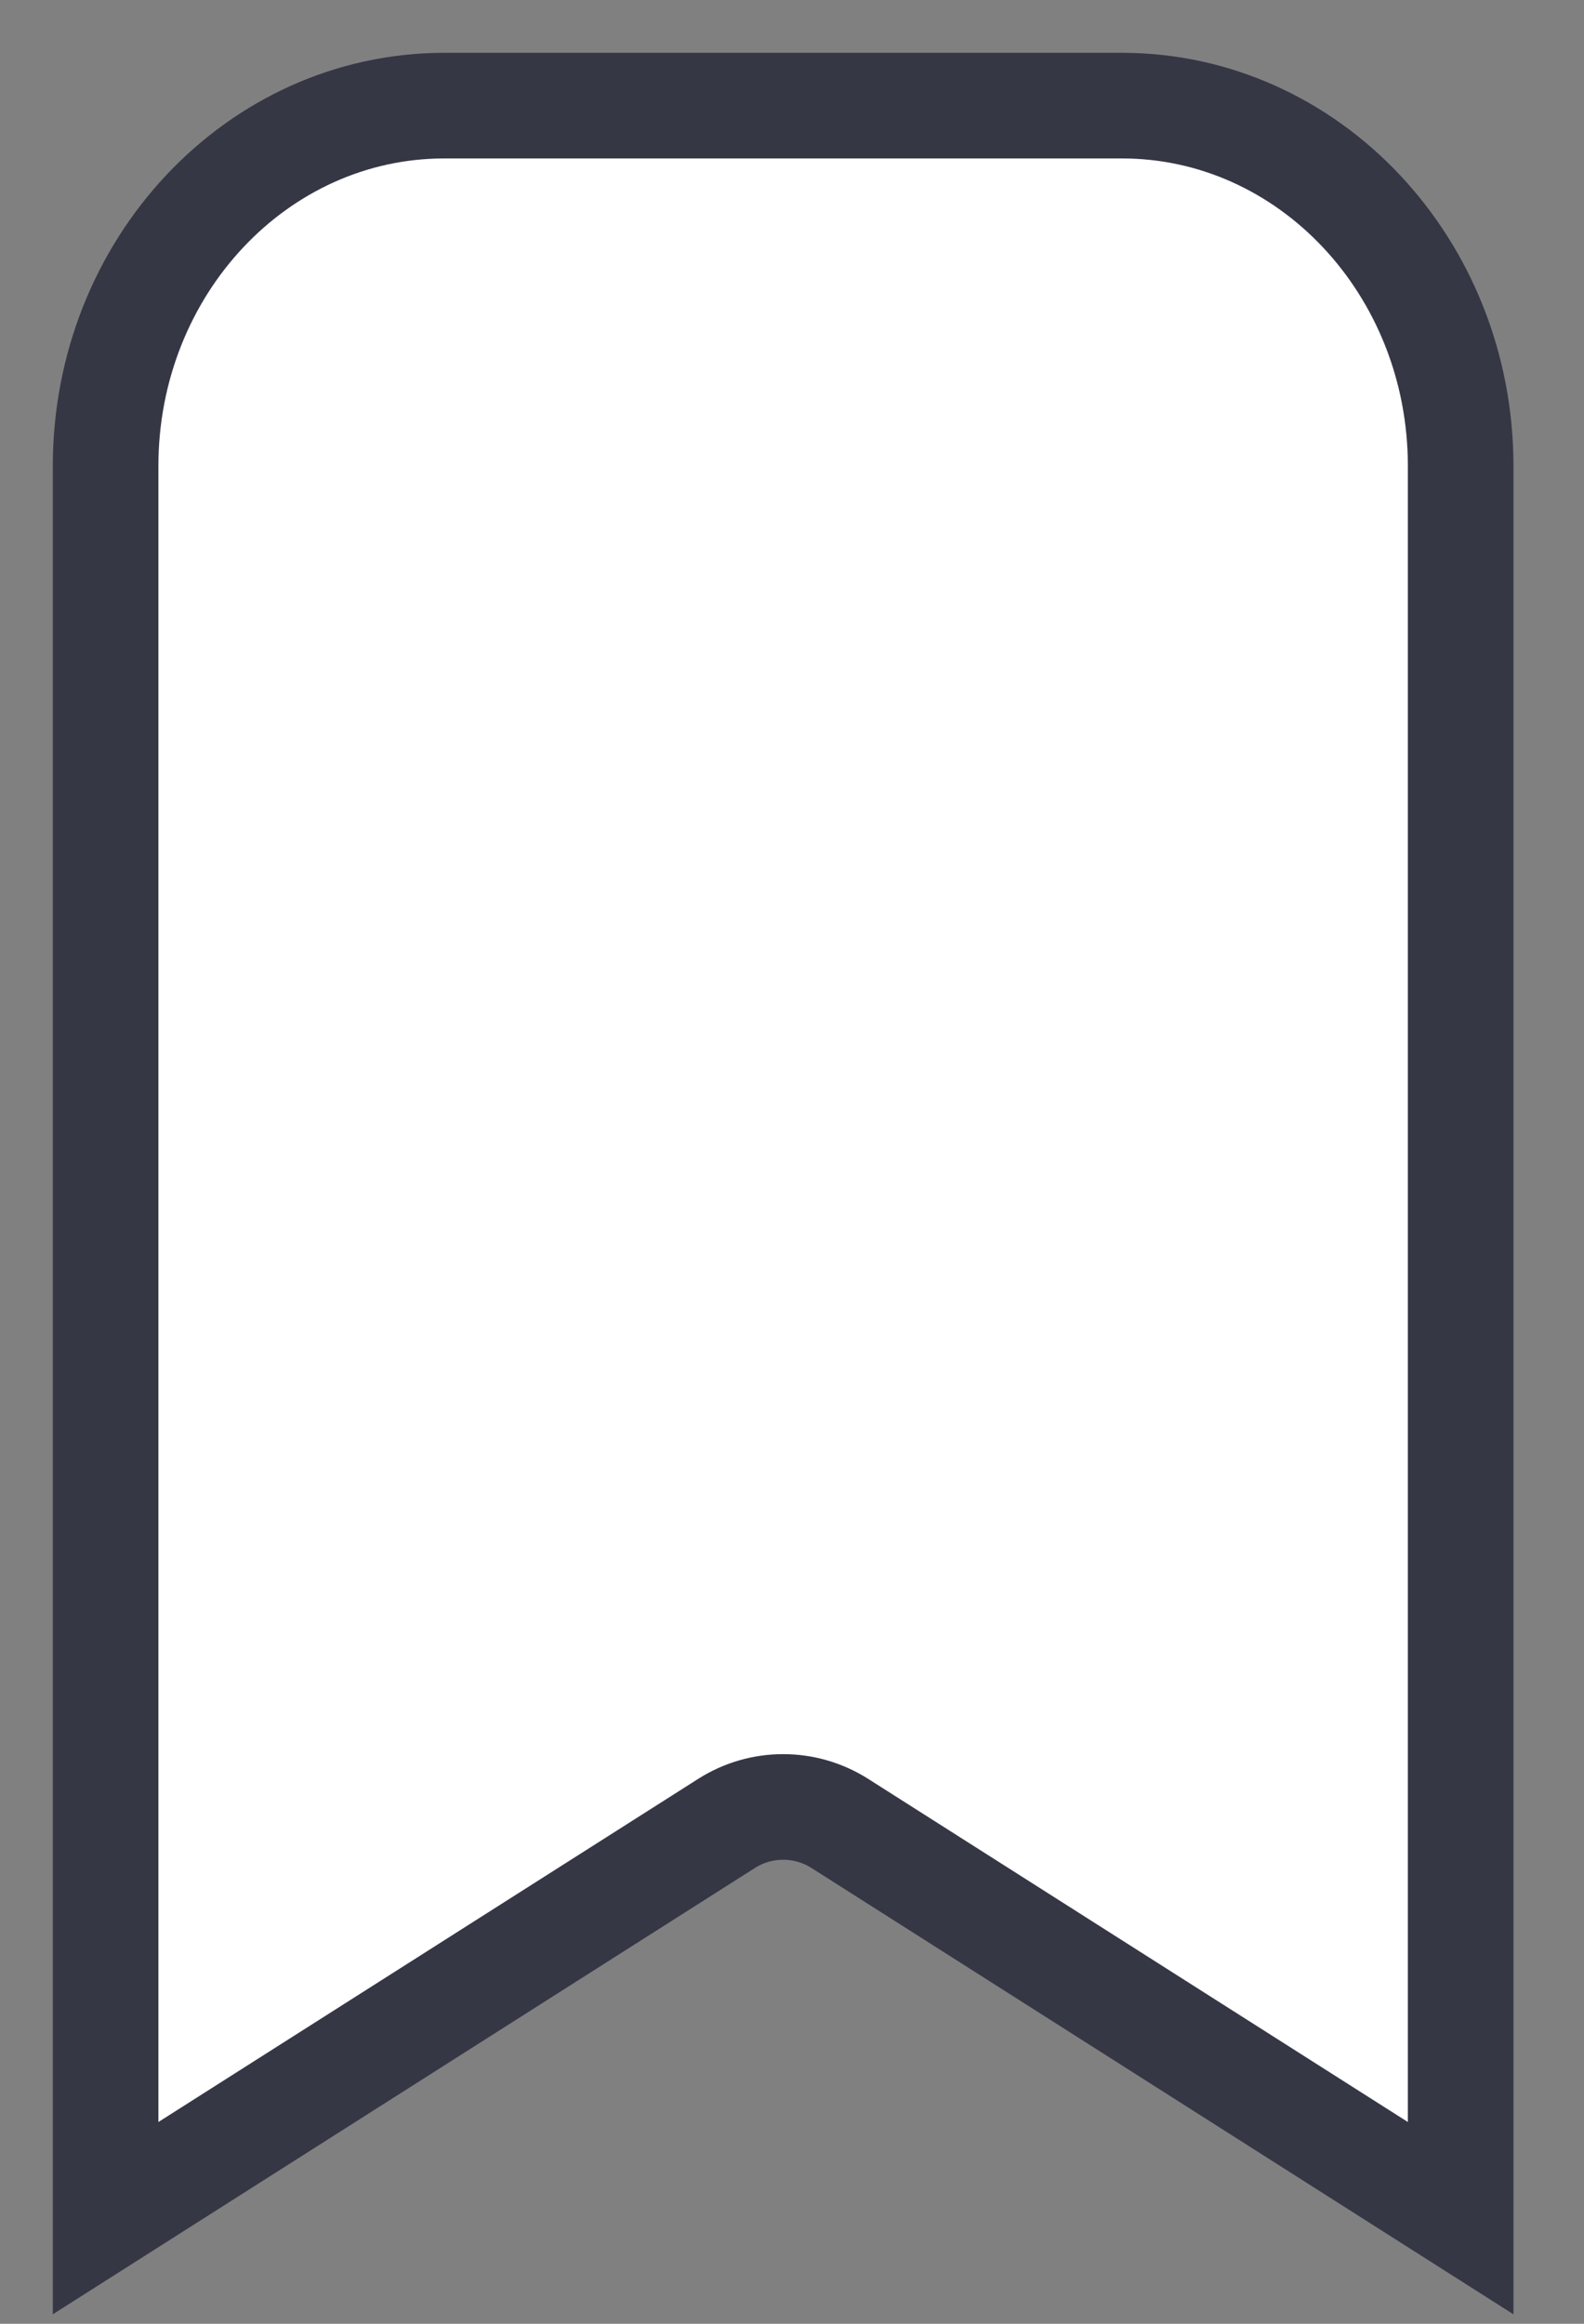 <svg width="15" height="22" viewBox="0 0 15 22" fill="none" xmlns="http://www.w3.org/2000/svg">
<rect x="0" y="0" width="15" height="22" fill="#808080" stroke="none"/>
<path id="Rectangle 2" fill-rule="evenodd" clip-rule="evenodd" d="M13.832 4.412V21L7.953 17.263C7.625 17.055 7.207 17.055 6.88 17.263L1 21L1 4.412C1 2.528 2.436 1 4.208 1L10.624 1C12.396 1 13.832 2.528 13.832 4.412Z" fill="white" stroke="#353745" stroke-linecap="round"/>
</svg>
